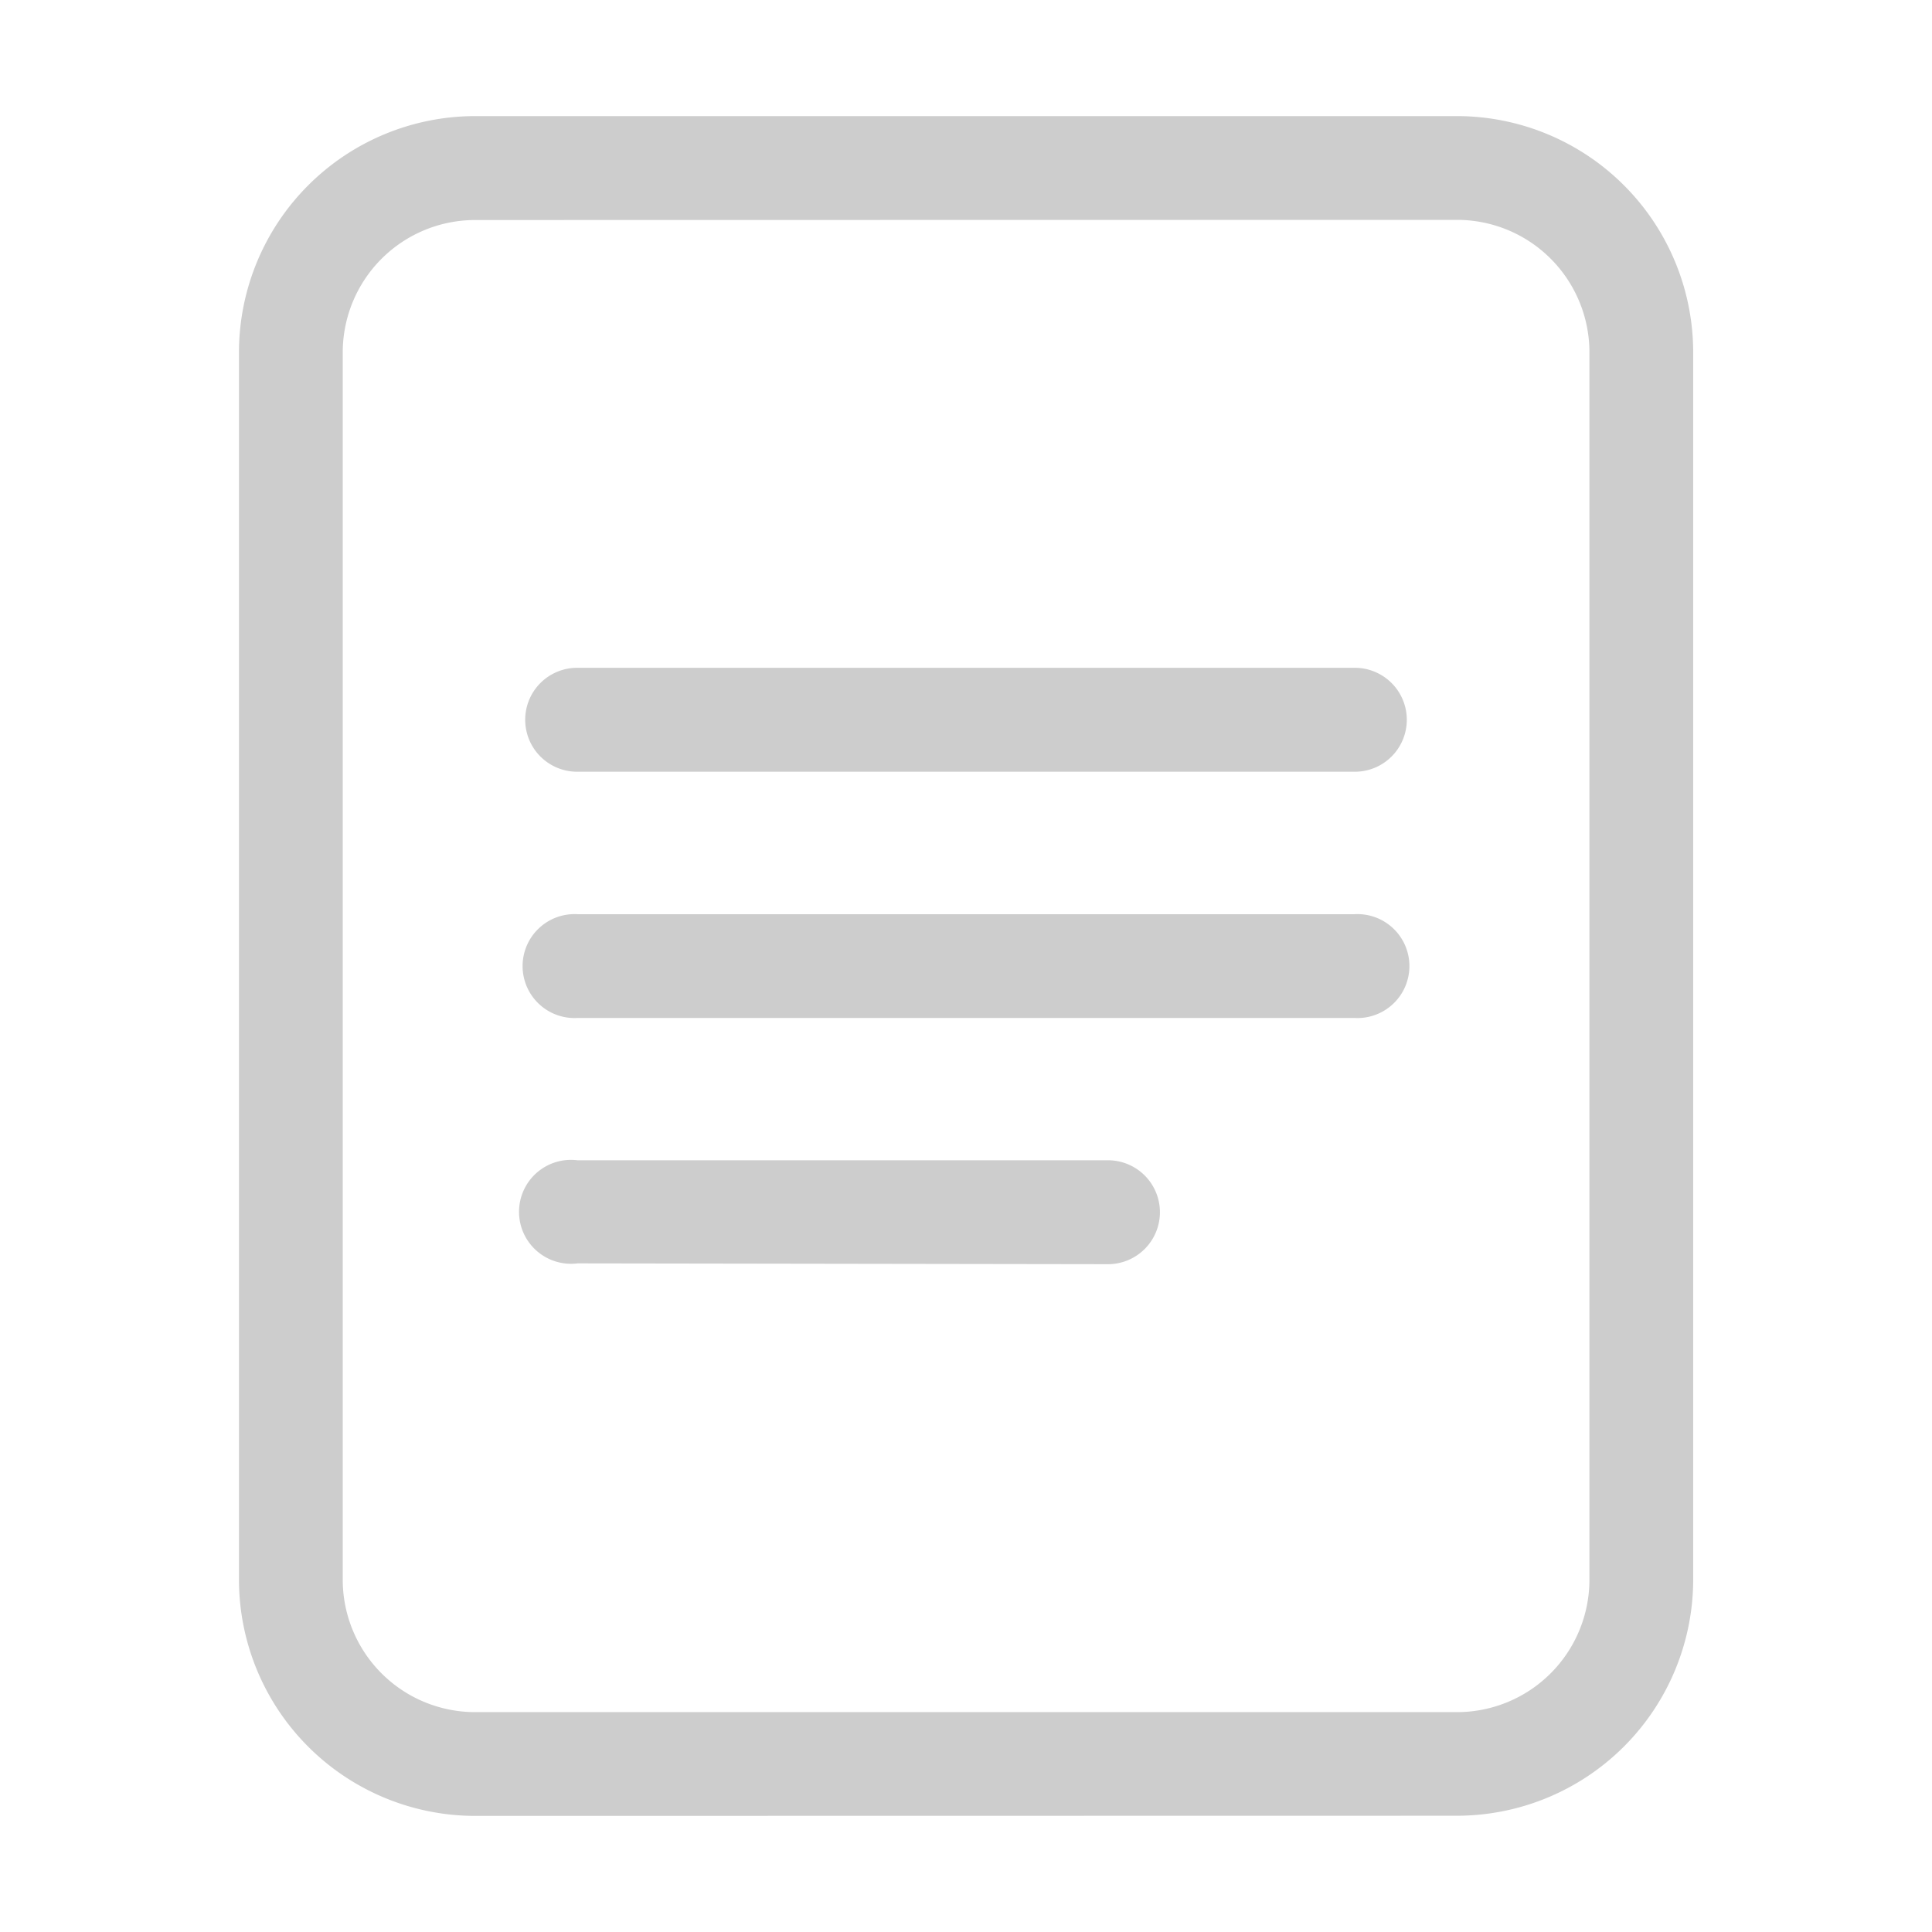 <?xml version="1.0" standalone="no"?><!DOCTYPE svg PUBLIC "-//W3C//DTD SVG 1.1//EN" "http://www.w3.org/Graphics/SVG/1.1/DTD/svg11.dtd"><svg t="1602310174213" class="icon" viewBox="0 0 1024 1024" version="1.1" xmlns="http://www.w3.org/2000/svg" p-id="2427" xmlns:xlink="http://www.w3.org/1999/xlink" width="20" height="20"><defs><style type="text/css"></style></defs><path d="M251.761 962.463a125.272 125.272 0 0 1-125.1-125.1L126.661 186.637A125.272 125.272 0 0 1 251.761 61.537l520.564 0a125.272 125.272 0 0 1 125.1 125.1l0 650.64a125.272 125.272 0 0 1-125.1 125.1z m0-845.841a70.186 70.186 0 0 0-70.101 70.101l0 650.64a70.186 70.186 0 0 0 70.101 70.101l520.564 0a70.186 70.186 0 0 0 70.101-70.101L842.425 186.637a70.186 70.186 0 0 0-70.101-70.101z" fill="#CDCDCD" p-id="2428"></path><path d="M306.074 539.543a27.543 27.543 0 1 1 0-54.999l411.852 0a27.543 27.543 0 1 1 0 54.999zM306.074 669.619a27.543 27.543 0 1 1 0-54.656l281.003 0a27.543 27.543 0 1 1 0 55.085zM306.074 409.037a27.543 27.543 0 1 1 0-55.085l411.852 0a27.543 27.543 0 1 1 0 55.085z" fill="#CDCDCD" p-id="2429"></path></svg>